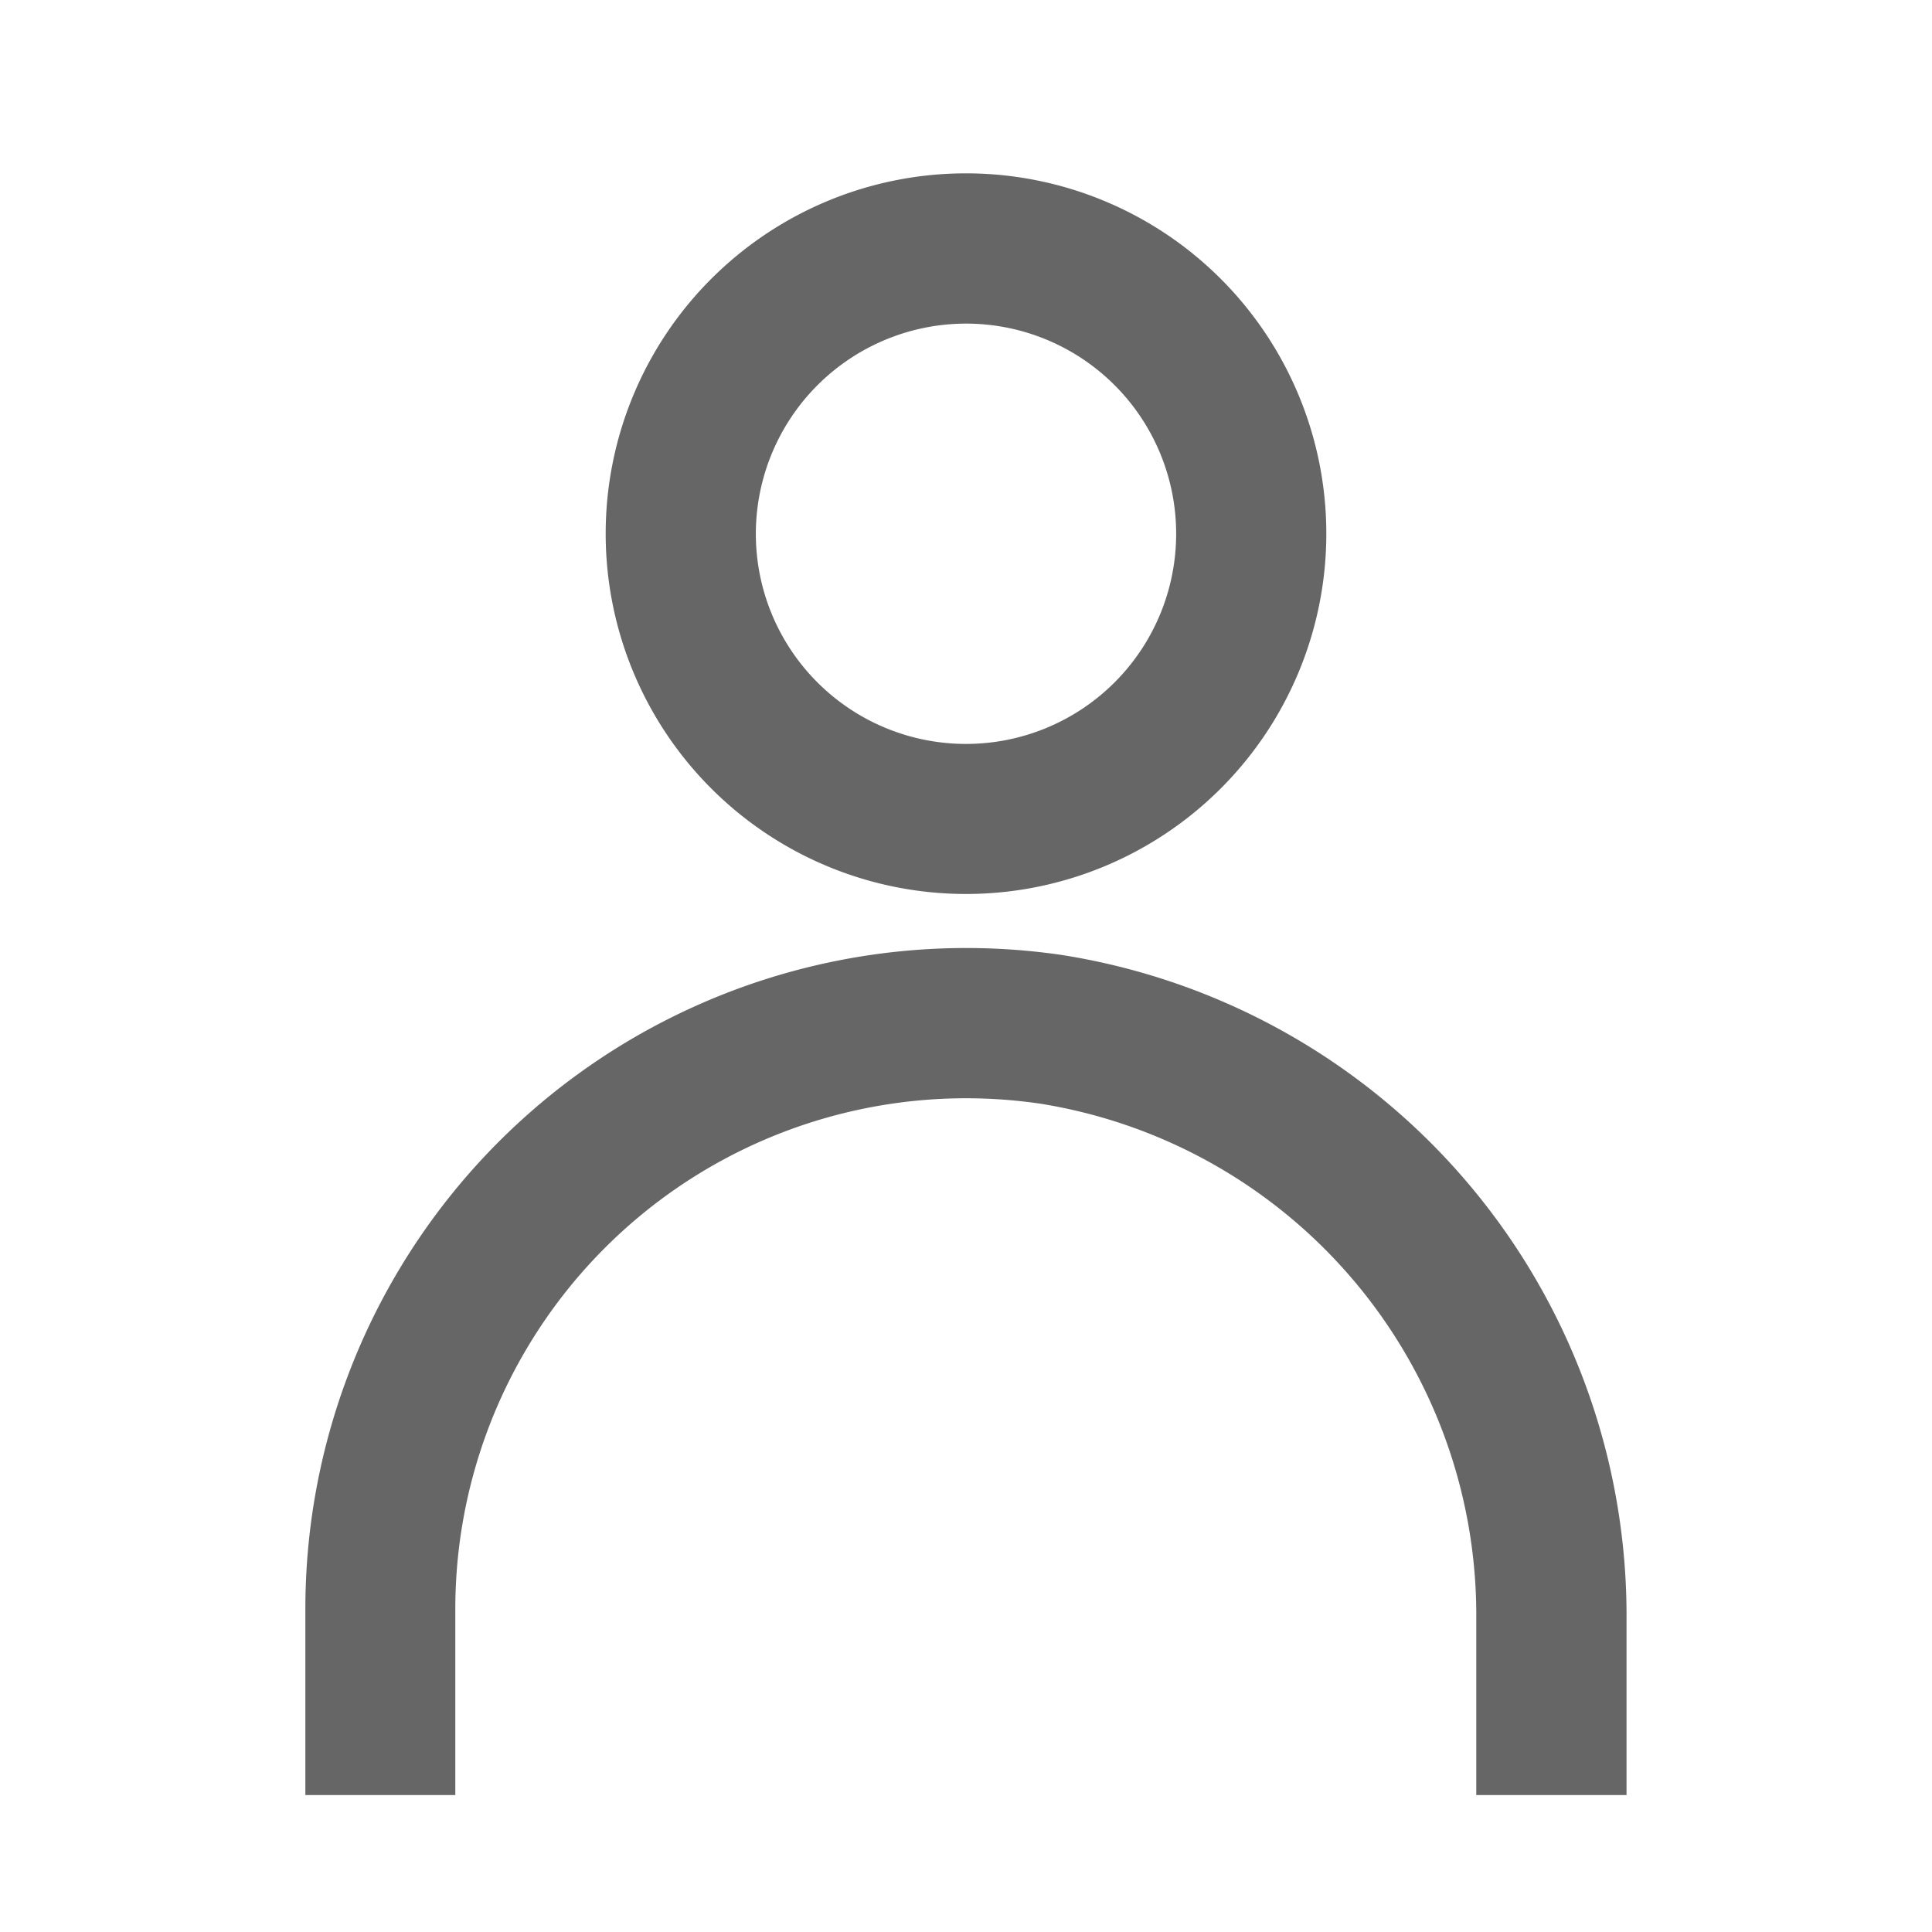 <svg xmlns="http://www.w3.org/2000/svg" id="icon_pfofile" width="18" height="18" viewBox="0 0 18 18">
    <defs>
        <style>
            .cls-2{fill:#666}
        </style>
    </defs>
    <path id="Path_24" d="M135.357 31.4a1.958 1.958 0 1 1-1.958 1.958 1.96 1.96 0 0 1 1.958-1.958m0-1.4a3.357 3.357 0 1 0 3.357 3.357A3.357 3.357 0 0 0 135.357 30z" class="cls-2" transform="translate(-126.357 -28.385)"/>
    <path id="Path_25" d="M134.309 63.7h-1.4v-1.624a4.826 4.826 0 0 0-4.06-4.817 4.759 4.759 0 0 0-5.452 4.707V63.7H122v-1.735a6.157 6.157 0 0 1 7.046-6.092 6.231 6.231 0 0 1 5.263 6.2z" class="cls-2" transform="translate(-119.155 -46.976)"/>
</svg>
